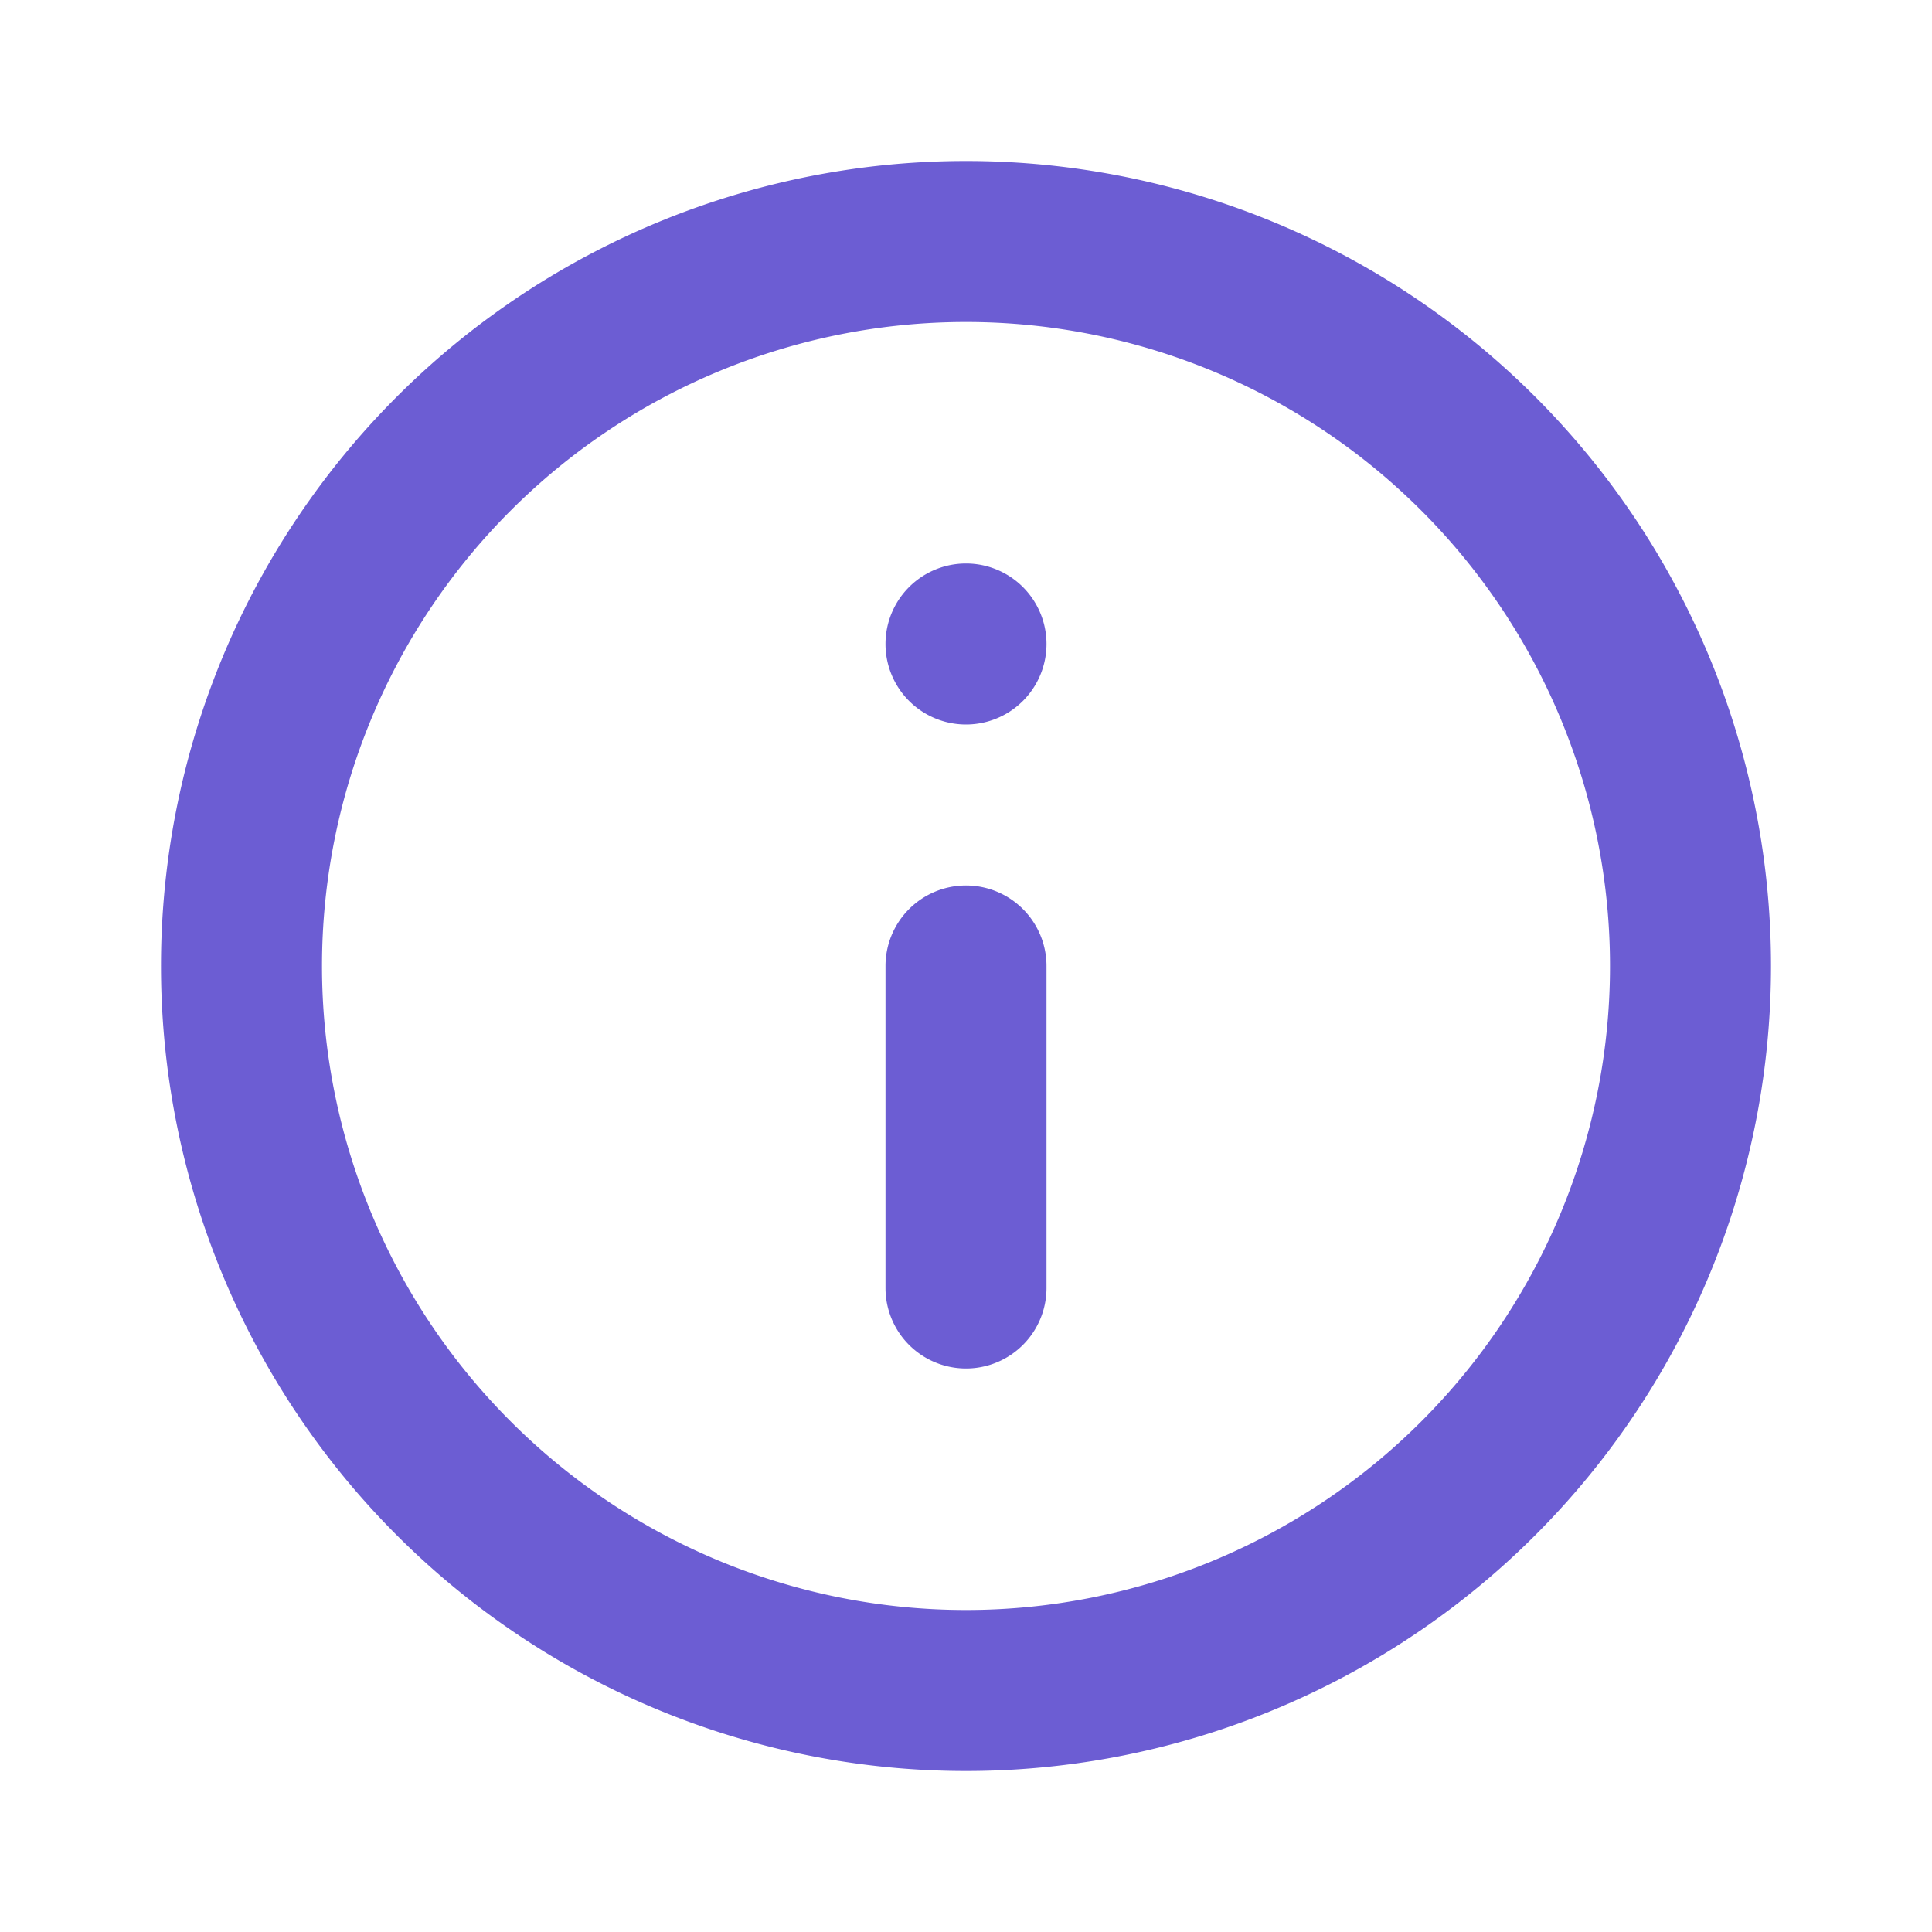 <svg xmlns="http://www.w3.org/2000/svg" width="24" height="24" fill="#6C5DD3" fill-rule="evenodd" xmlns:v="https://vecta.io/nano"><path d="M12 20a8 8 0 1 0 0-16 8 8 0 1 0 0 16zm0 2a10 10 0 1 0 0-20 10 10 0 1 0 0 20zm0-15a1 1 0 1 0 0 2 1 1 0 1 0 0-2zm0 4a1 1 0 0 0-1 1v4a1 1 0 1 0 2 0v-4a1 1 0 0 0-1-1z"/></svg>